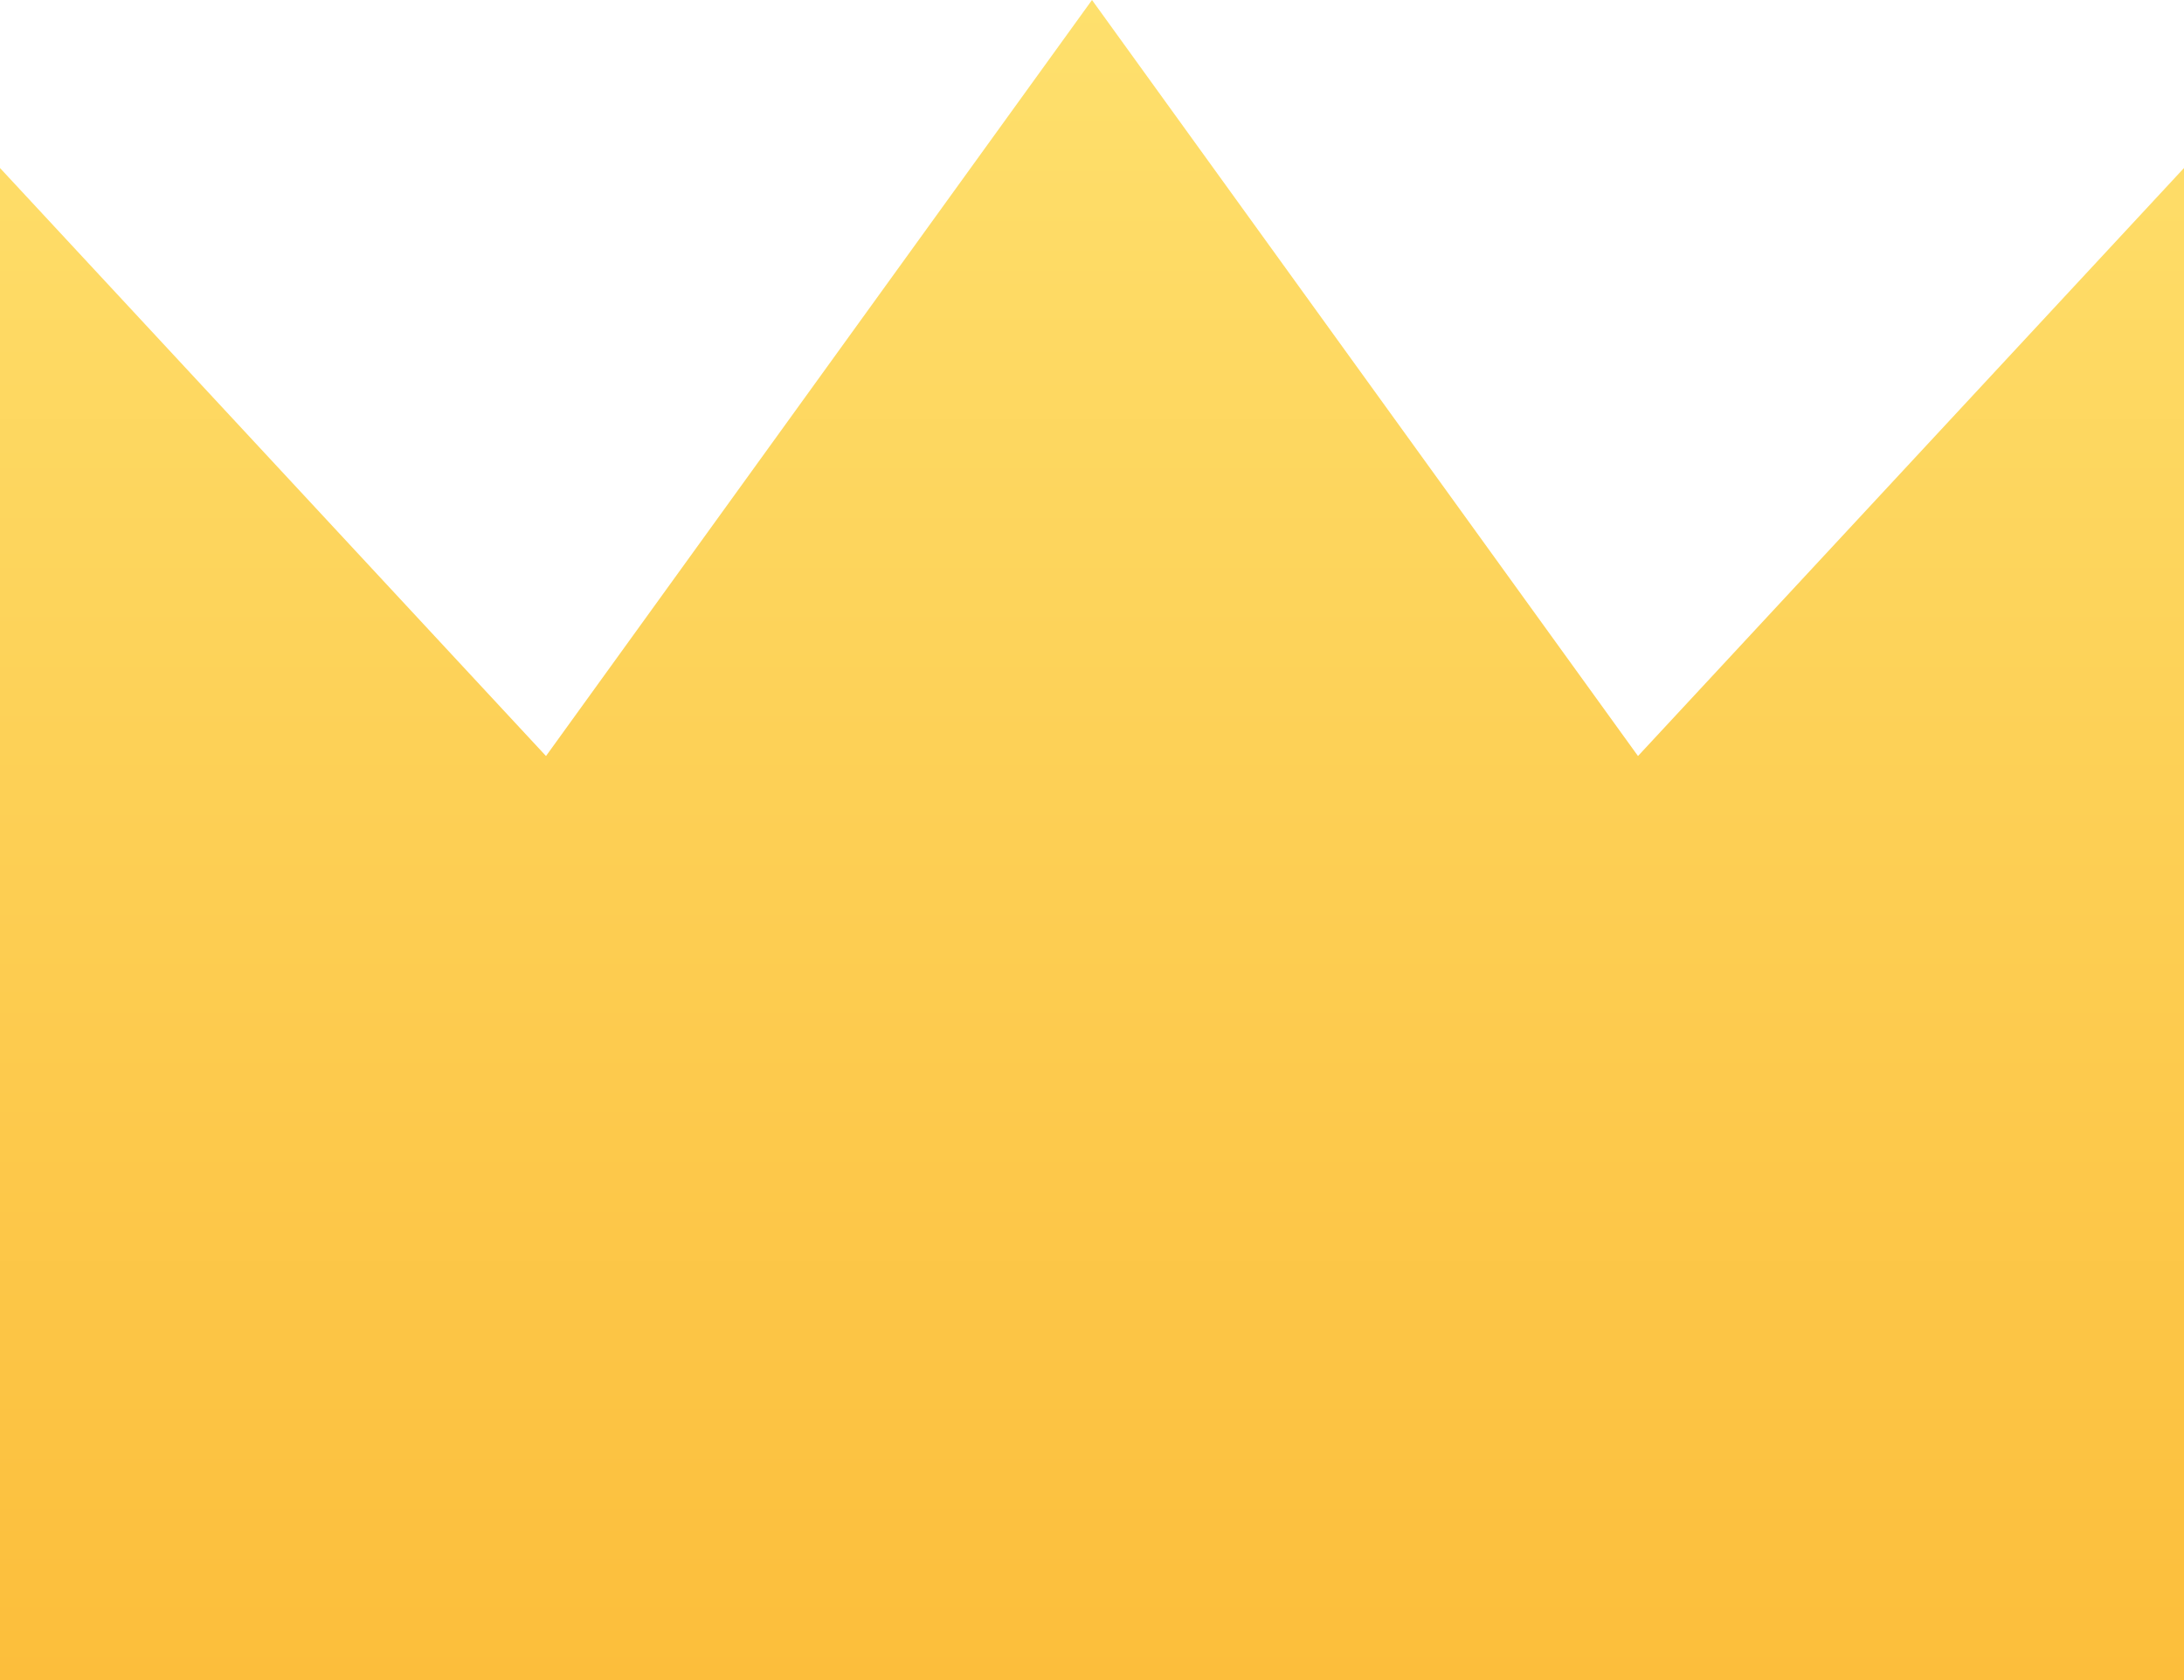 <svg xmlns="http://www.w3.org/2000/svg" width="13" height="10" viewBox="0 0 13 10">
    <defs>
        <linearGradient id="a" x1="50%" x2="50%" y1="0%" y2="100%">
            <stop offset="0%" stop-color="#FEE06D"/>
            <stop offset="100%" stop-color="#FCBE3B"/>
        </linearGradient>
    </defs>
    <path fill="url(#a)" fill-rule="evenodd" d="M18 94l3.25 3.5L24.5 93l3.25 4.5L31 94v9H18z" transform="translate(-18 -93)"/>
</svg>
